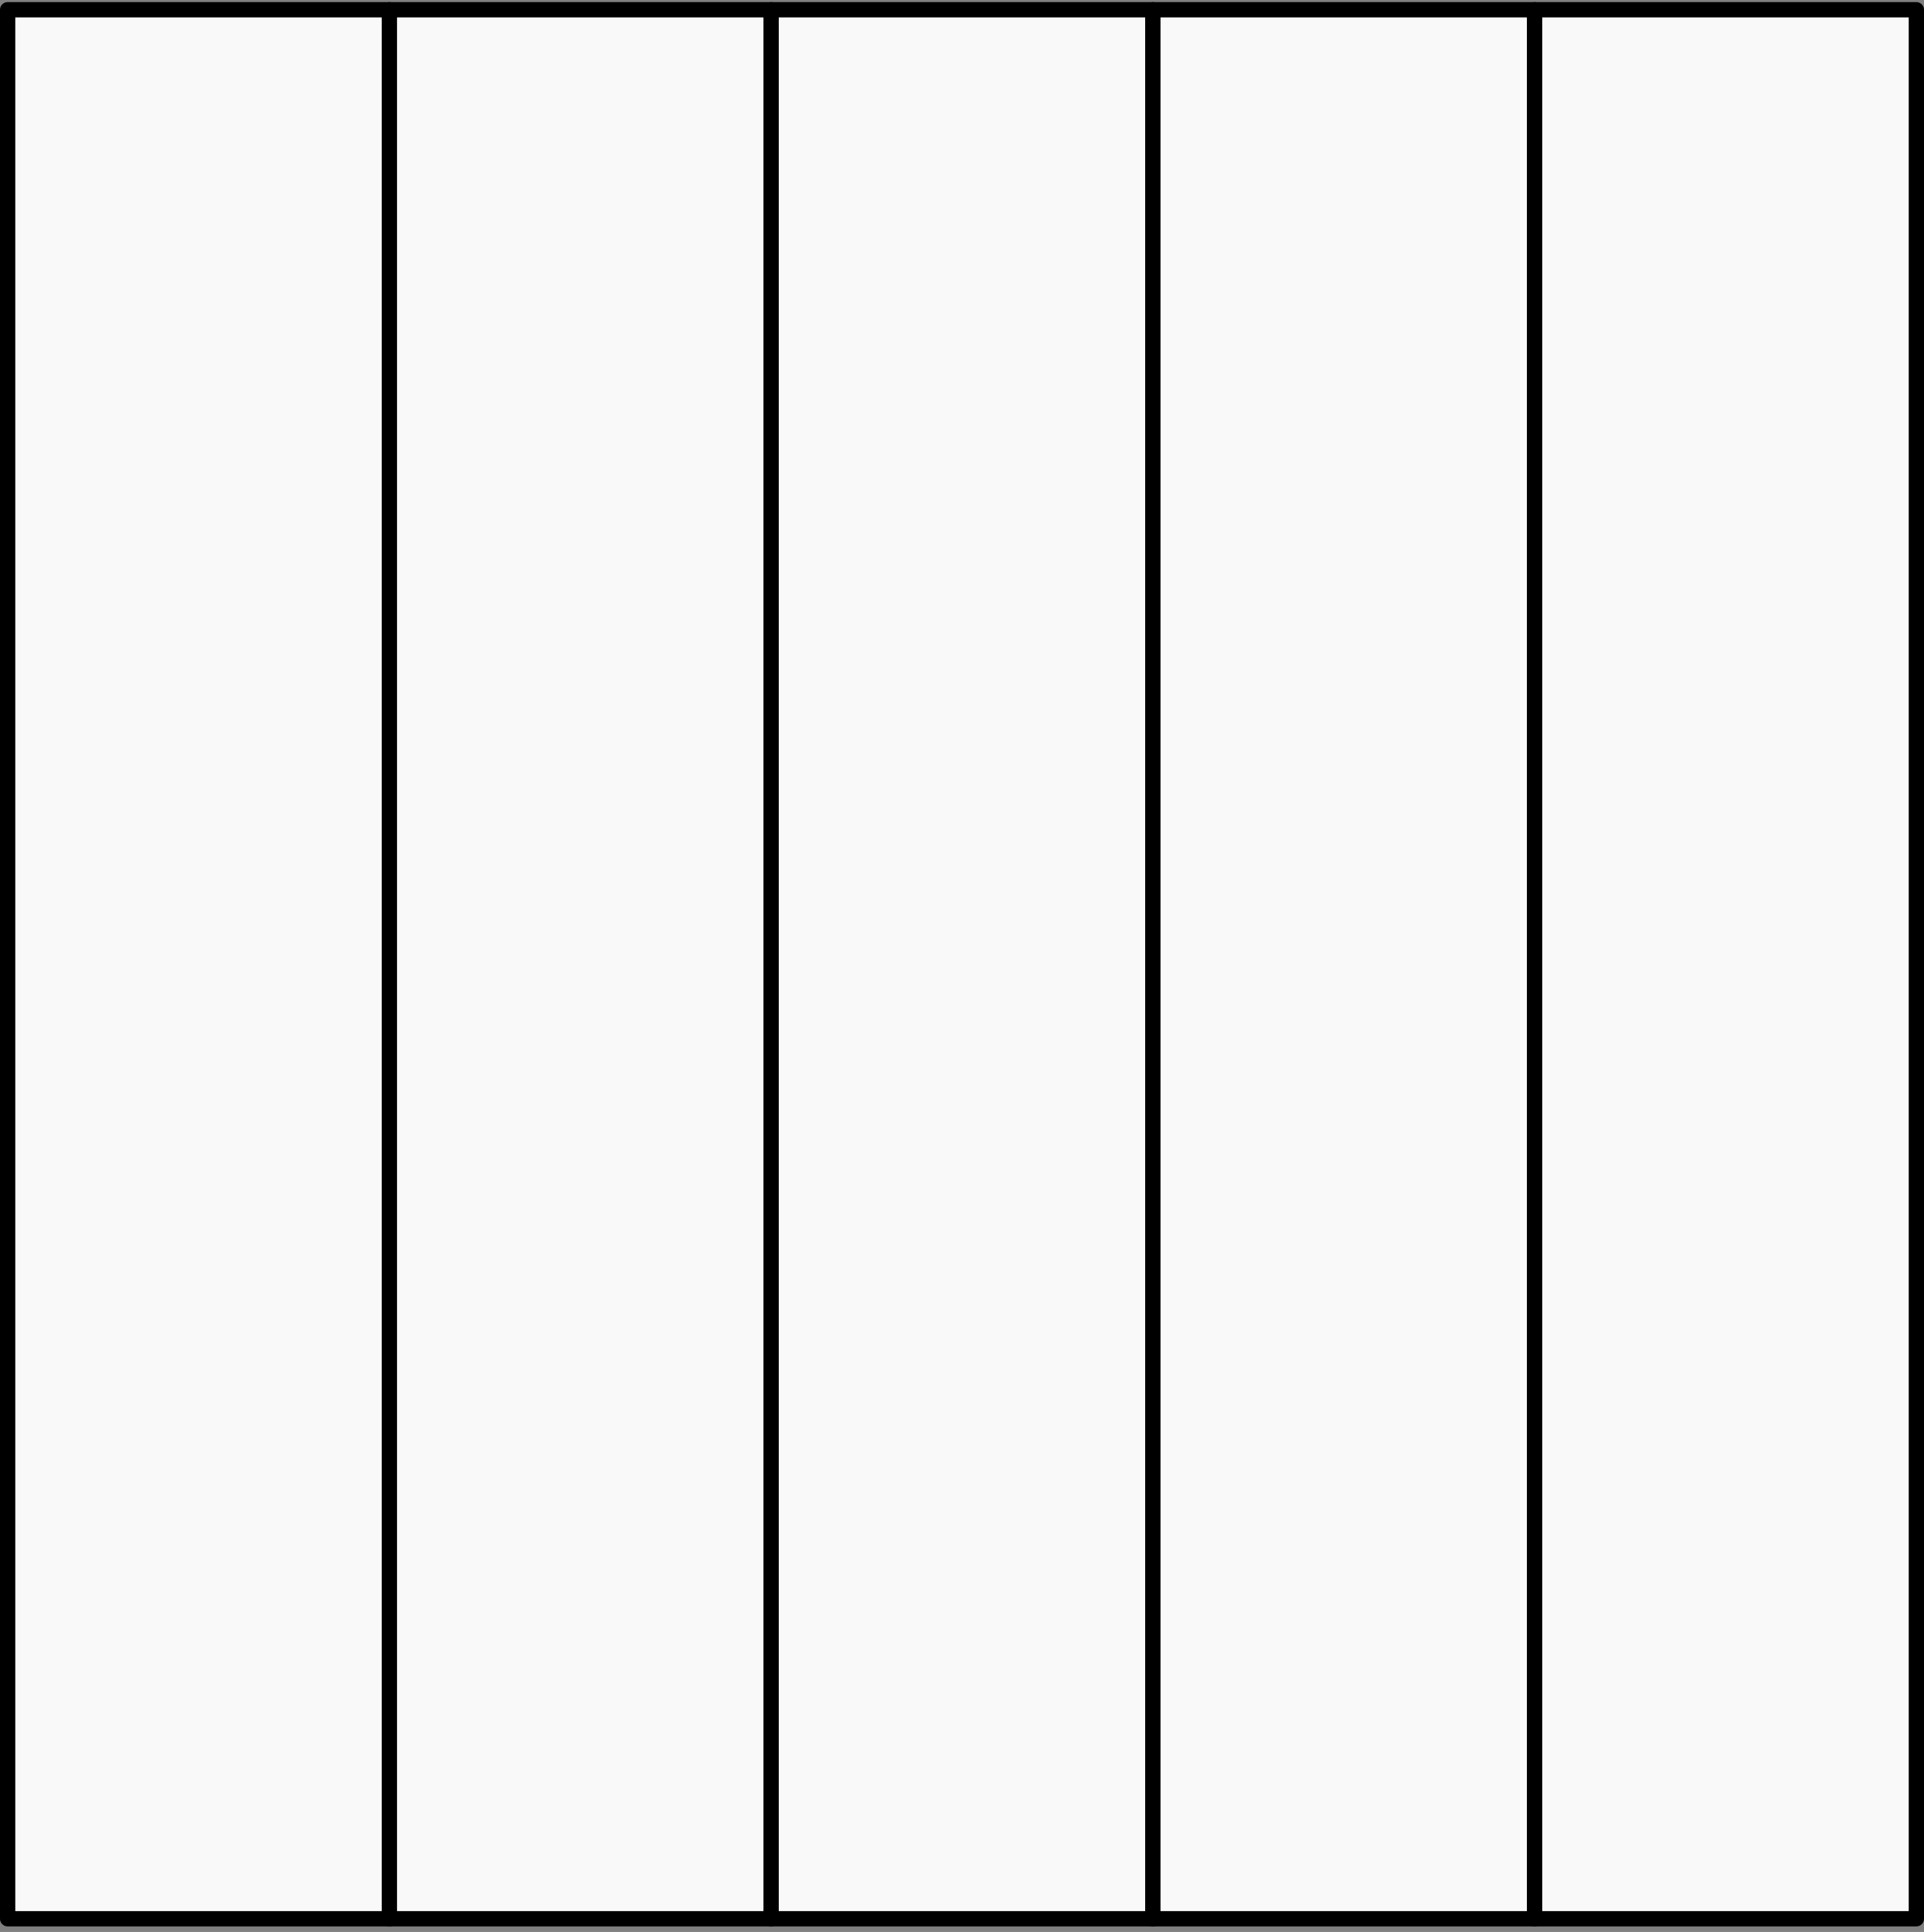 <svg width="252" height="253" viewBox="0 0 252 253" fill="none" xmlns="http://www.w3.org/2000/svg">
<rect x="0" y="0" width="252" height="253" fill="#808080" stroke="none"/>
<rect x="1" y="1.275" width="50" height="250" fill="#F9F9F9" stroke="black" stroke-width="2" stroke-linejoin="round"/>
<rect x="51" y="1.275" width="50" height="250" fill="#F9F9F9" stroke="black" stroke-width="2" stroke-linejoin="round"/>
<rect x="101" y="1.275" width="50" height="250" fill="#F9F9F9" stroke="black" stroke-width="2" stroke-linejoin="round"/>
<rect x="151" y="1.275" width="50" height="250" fill="#F9F9F9" stroke="black" stroke-width="2" stroke-linejoin="round"/>
<rect x="201" y="1.275" width="50" height="250" fill="#F9F9F9" stroke="black" stroke-width="2" stroke-linejoin="round"/>
</svg>
